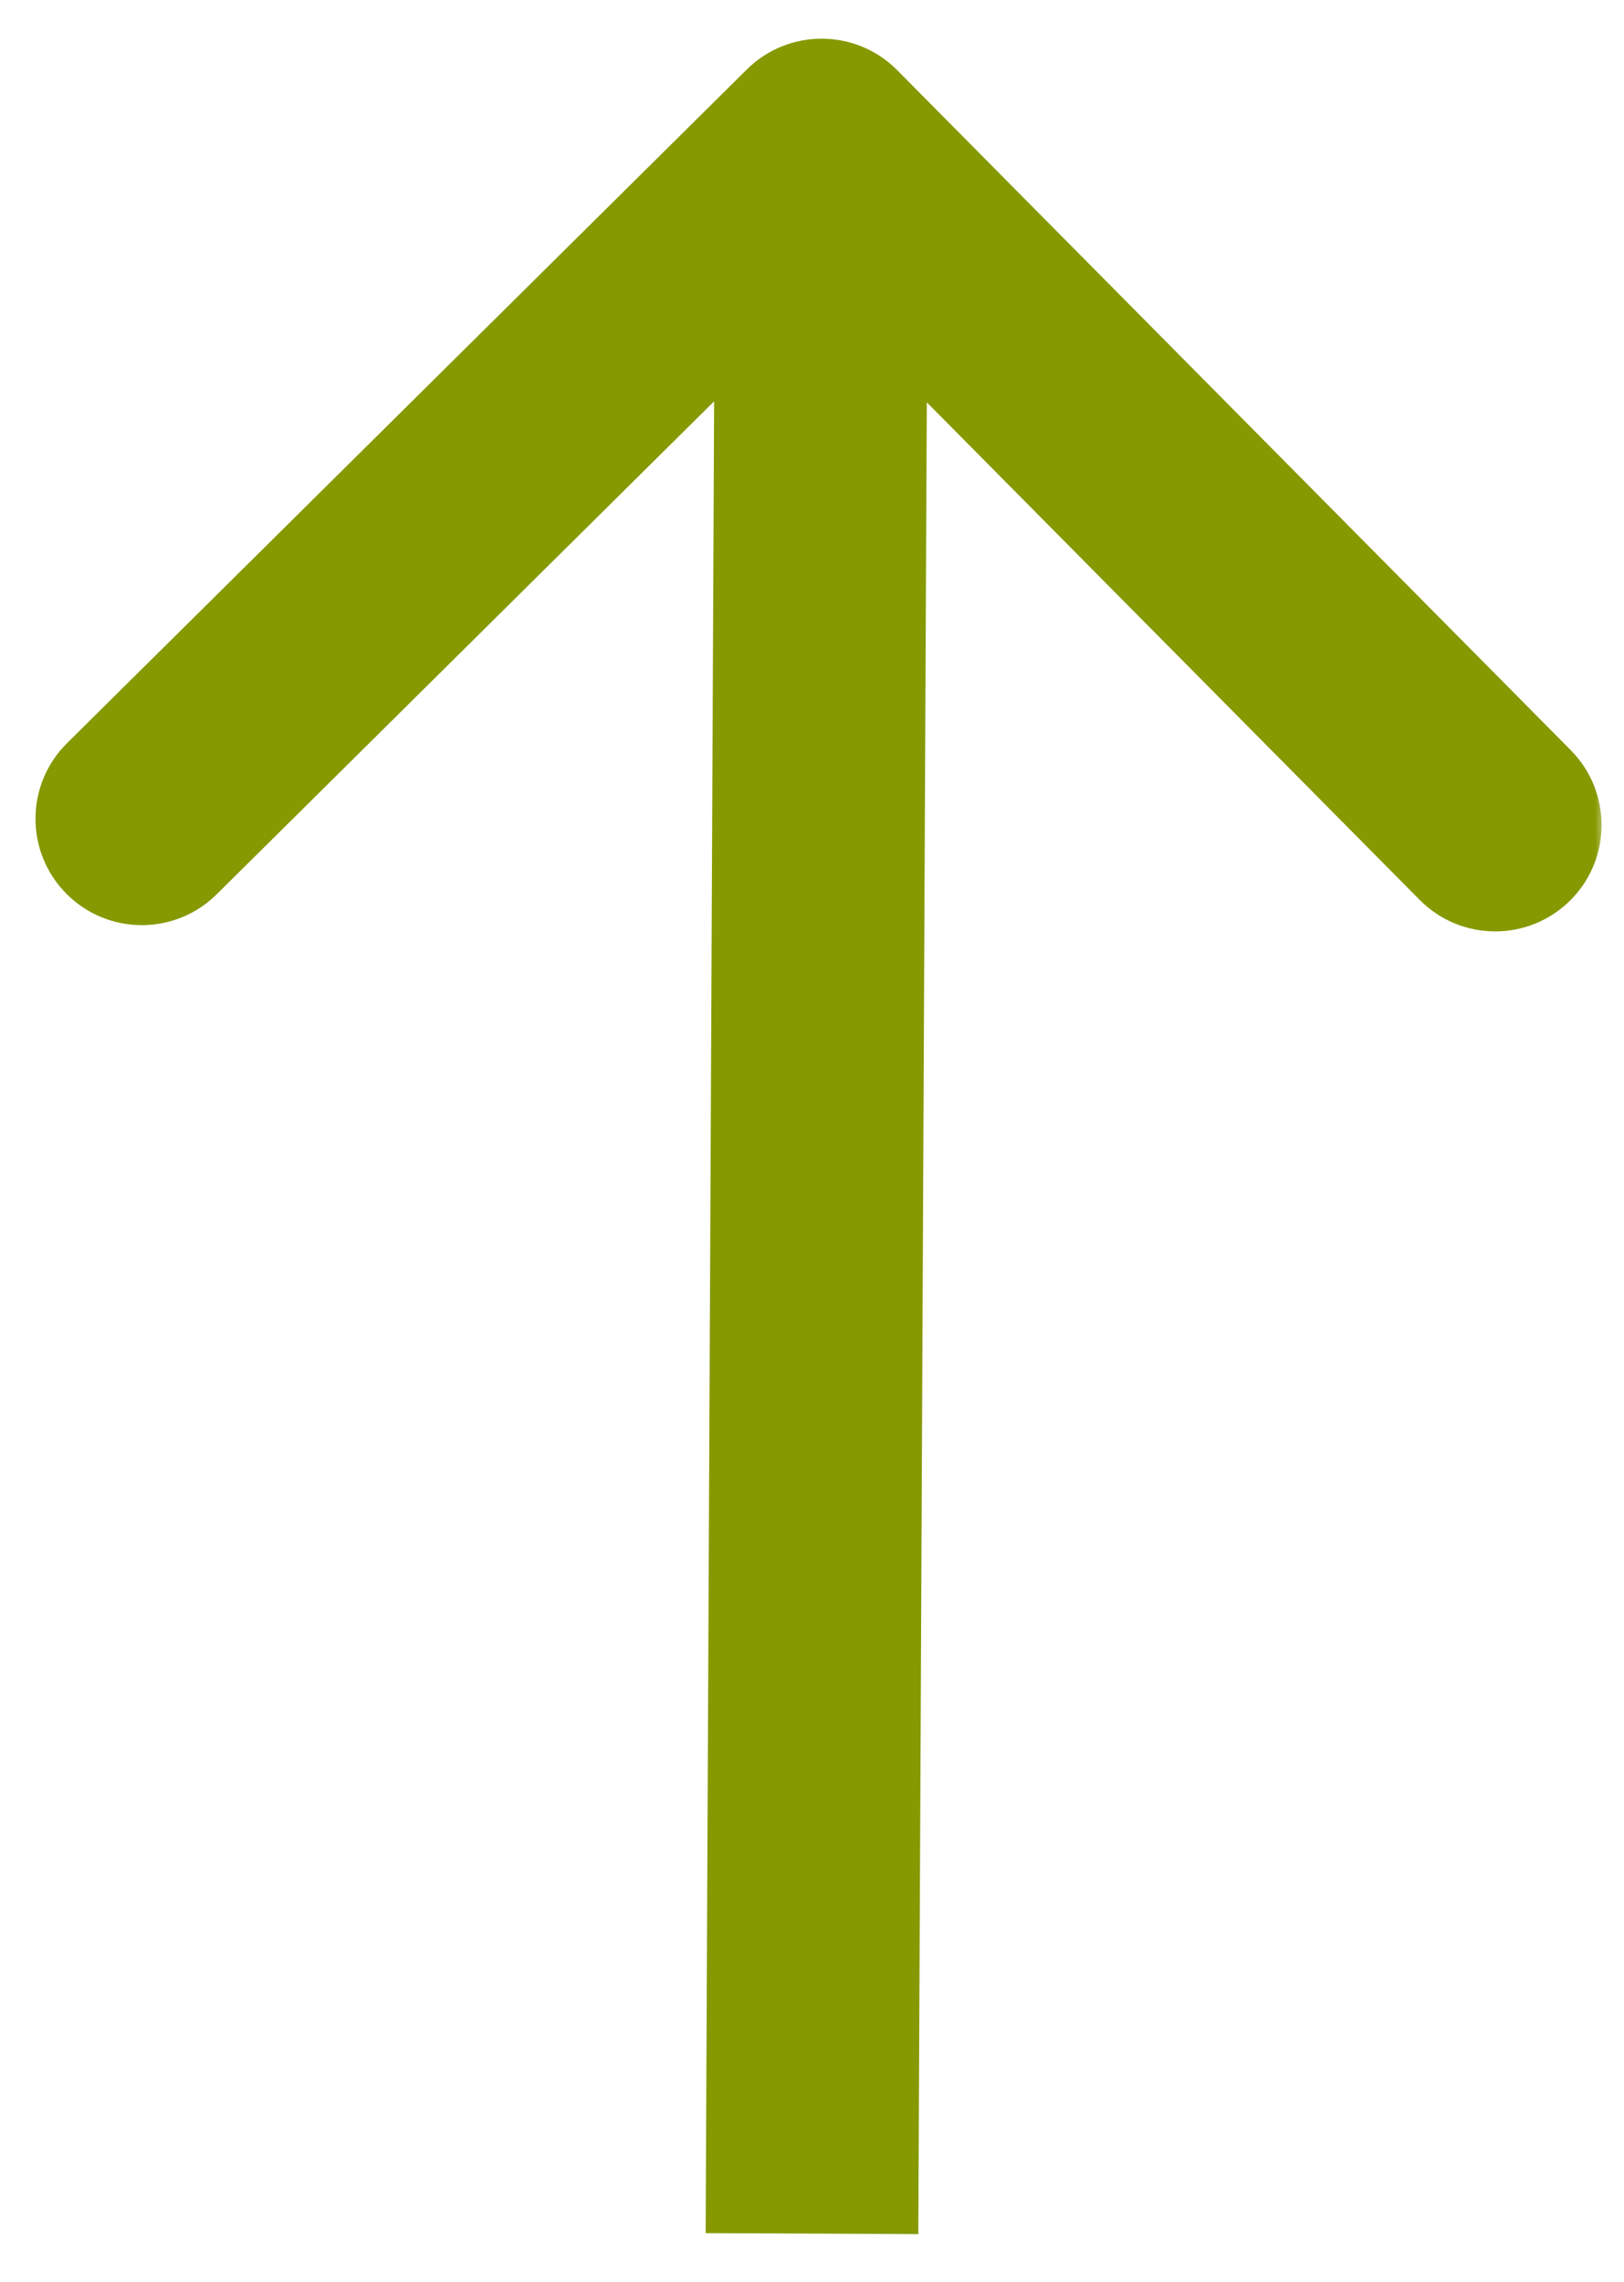 <svg width="84" height="118" viewBox="0 0 84 118" fill="none" xmlns="http://www.w3.org/2000/svg">
<mask id="mask0_880_220" style="mask-type:luminance" maskUnits="userSpaceOnUse" x="1" y="1" width="82" height="116">
<path d="M83 1H1V117H83V1Z" fill="white"/>
</mask>
<g mask="url(#mask0_880_220)">
<path d="M46.407 3.629C44.269 1.471 40.786 1.455 38.628 3.593L3.465 38.432C1.307 40.57 1.291 44.053 3.429 46.21C5.567 48.368 9.049 48.384 11.207 46.246L42.463 15.278L73.432 46.535C75.57 48.692 79.052 48.708 81.21 46.571C83.368 44.433 83.384 40.95 81.246 38.792L46.407 3.629ZM47.499 115.526L47.999 7.525L36.999 7.475L36.499 115.476L47.499 115.526Z" fill="#869900"/>
</g>
</svg>
